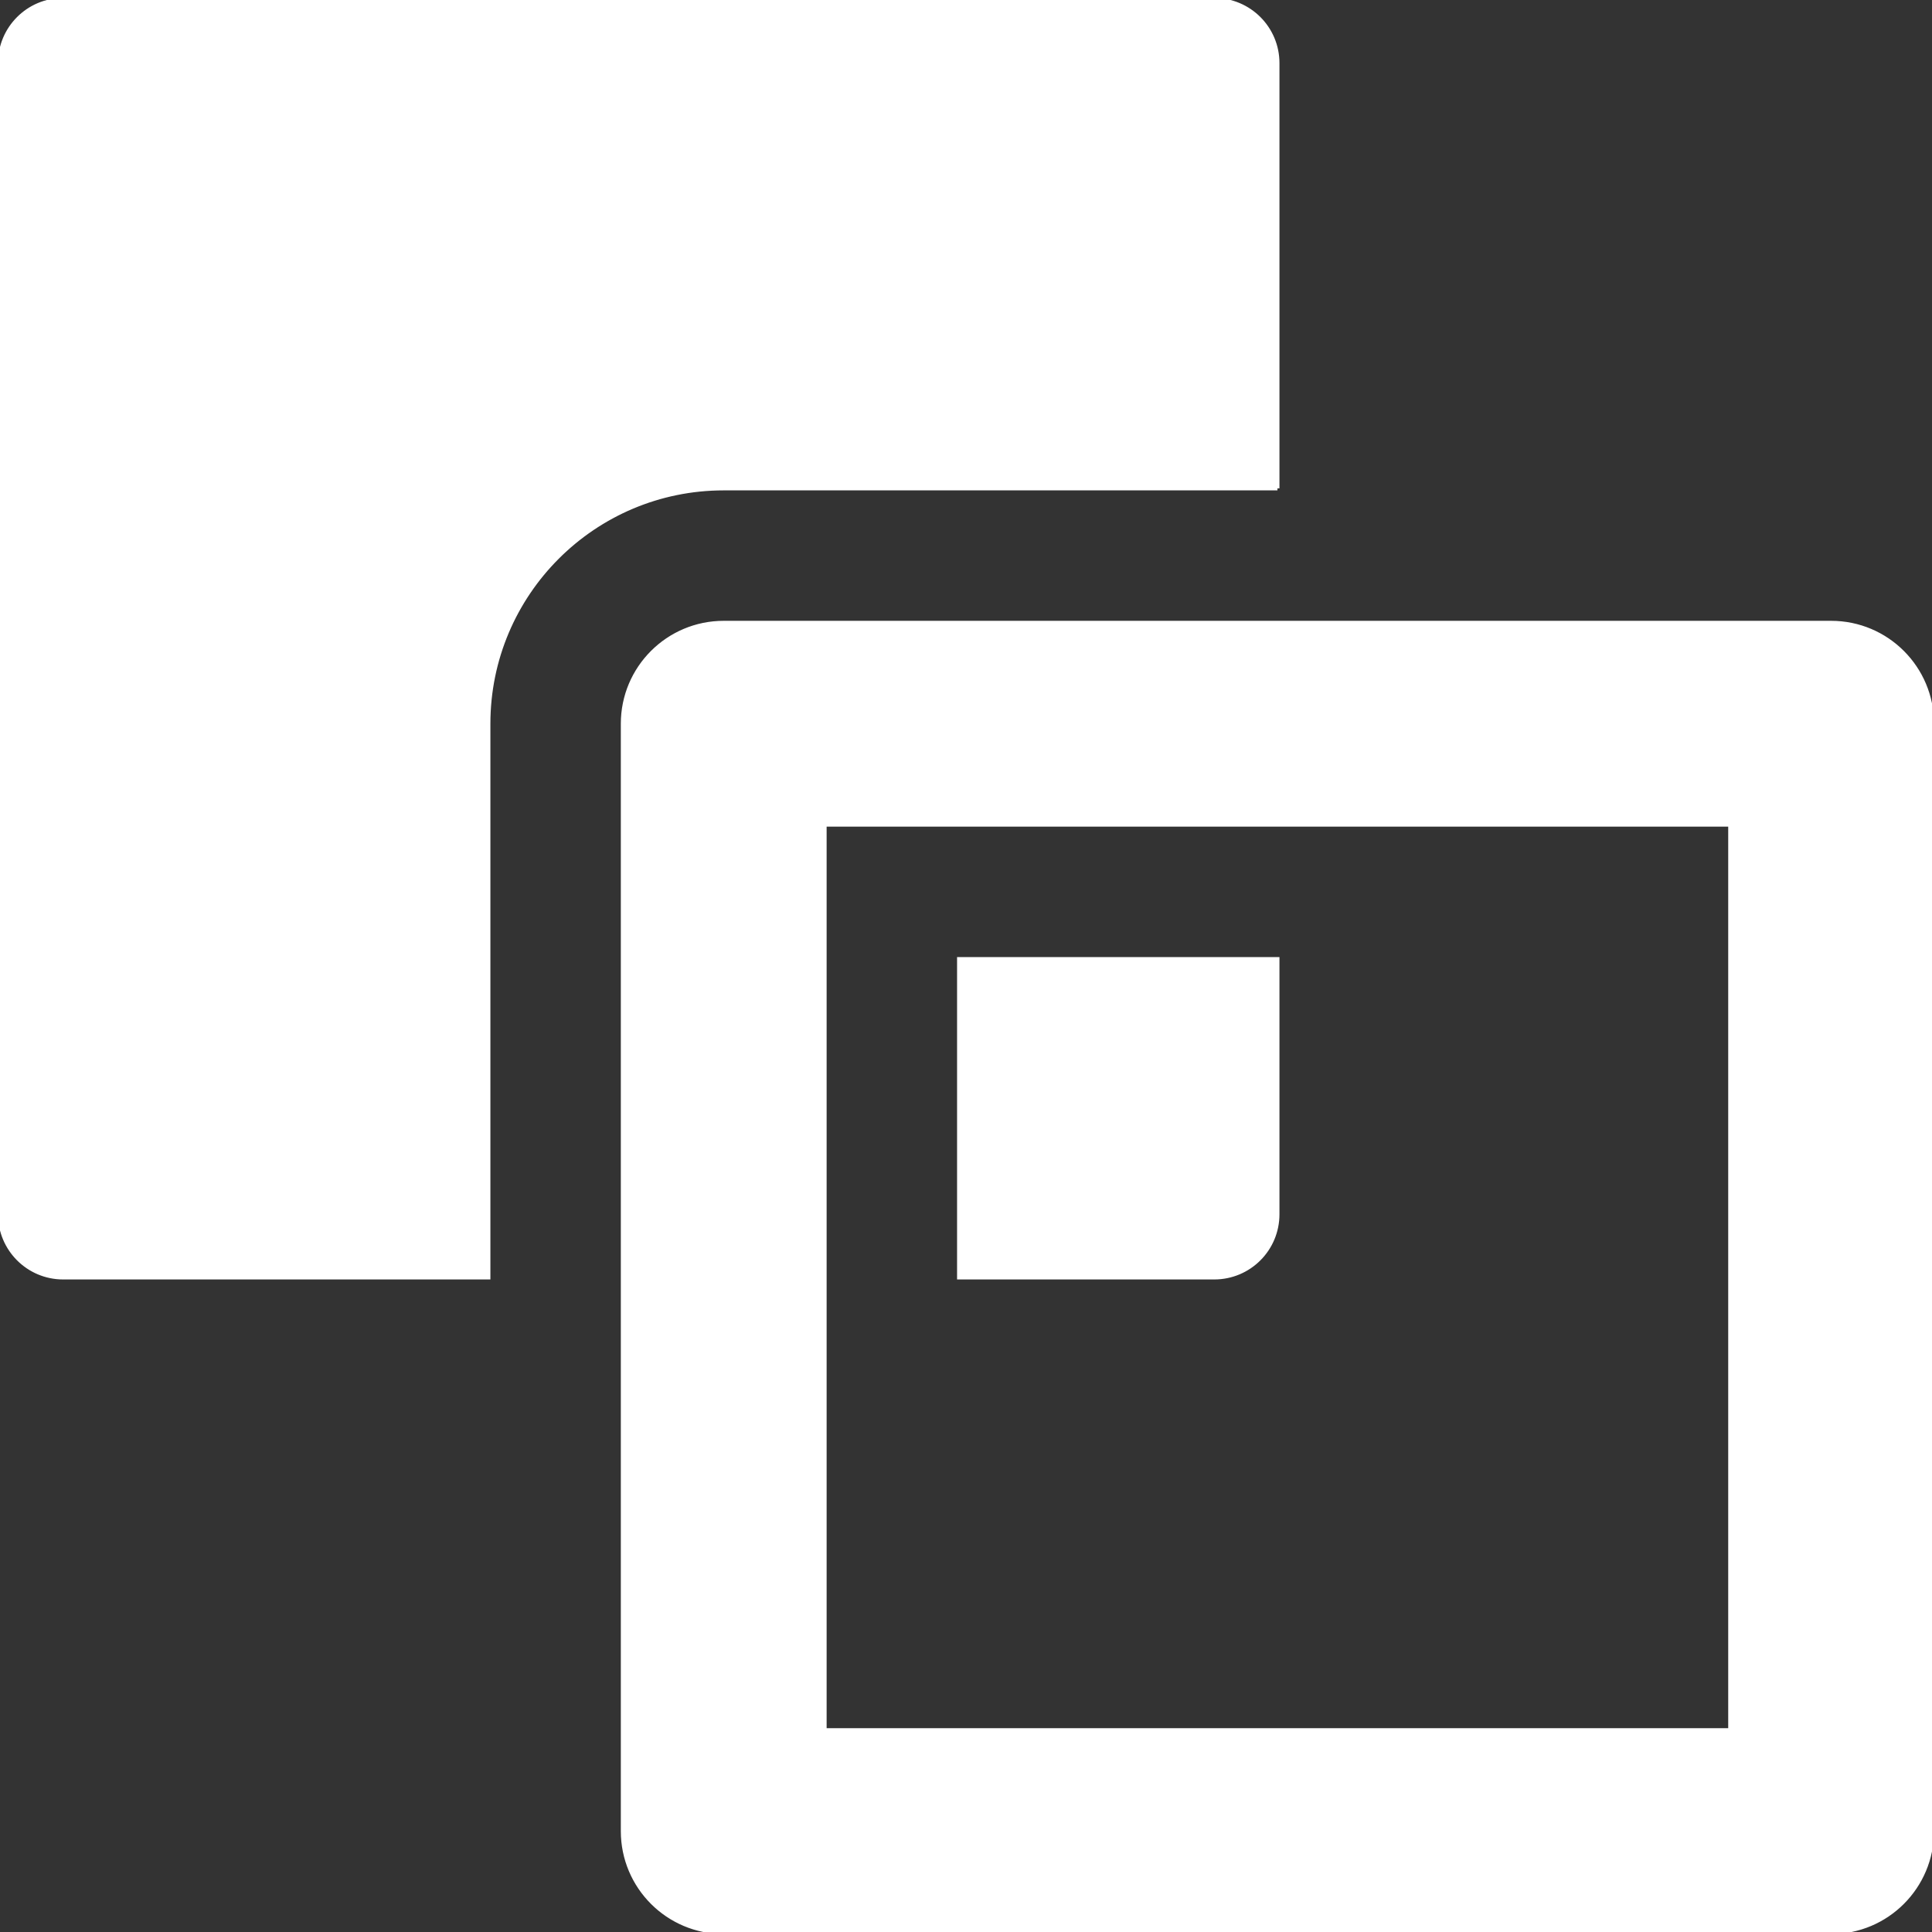 <!DOCTYPE svg PUBLIC "-//W3C//DTD SVG 1.1//EN" "http://www.w3.org/Graphics/SVG/1.1/DTD/svg11.dtd">
<!-- Uploaded to: SVG Repo, www.svgrepo.com, Transformed by: SVG Repo Mixer Tools -->
<svg fill="#fff" height="800px" width="800px" version="1.1" id="Capa_1" xmlns="http://www.w3.org/2000/svg" xmlns:xlink="http://www.w3.org/1999/xlink" viewBox="0 0 474.461 474.461" xml:space="preserve" stroke="#fff">
<rect x="0" y="0" width="474.461" height="474.461" fill="#333333" stroke="none"/>
<g id="SVGRepo_bgCarrier" stroke-width="0"/>
<g id="SVGRepo_tracerCarrier" stroke-linecap="round" stroke-linejoin="round"/>
<g id="SVGRepo_iconCarrier"> <g> <path d="M313.71,119.93V15.502C313.71,6.936,306.777,0,298.195,0H15.5C6.954,0,0.003,6.936,0.003,15.502v282.693 c0,8.58,6.951,15.514,15.497,15.514h104.432V177.734c0-31.918,25.885-57.805,57.804-57.805H313.71z"/> <path d="M313.71,298.195v-62.658h-78.174v78.172h62.66C306.777,313.709,313.71,306.775,313.71,298.195z"/> <path d="M449.689,152.961H177.736c-13.695,0-24.775,11.096-24.775,24.773v271.951c0,13.678,11.079,24.775,24.775,24.775h271.953 c13.691,0,24.77-11.098,24.77-24.775V177.734C474.458,164.057,463.379,152.961,449.689,152.961z M424.914,424.914H202.505V202.506 h222.408V424.914z"/> </g> </g>
</svg>